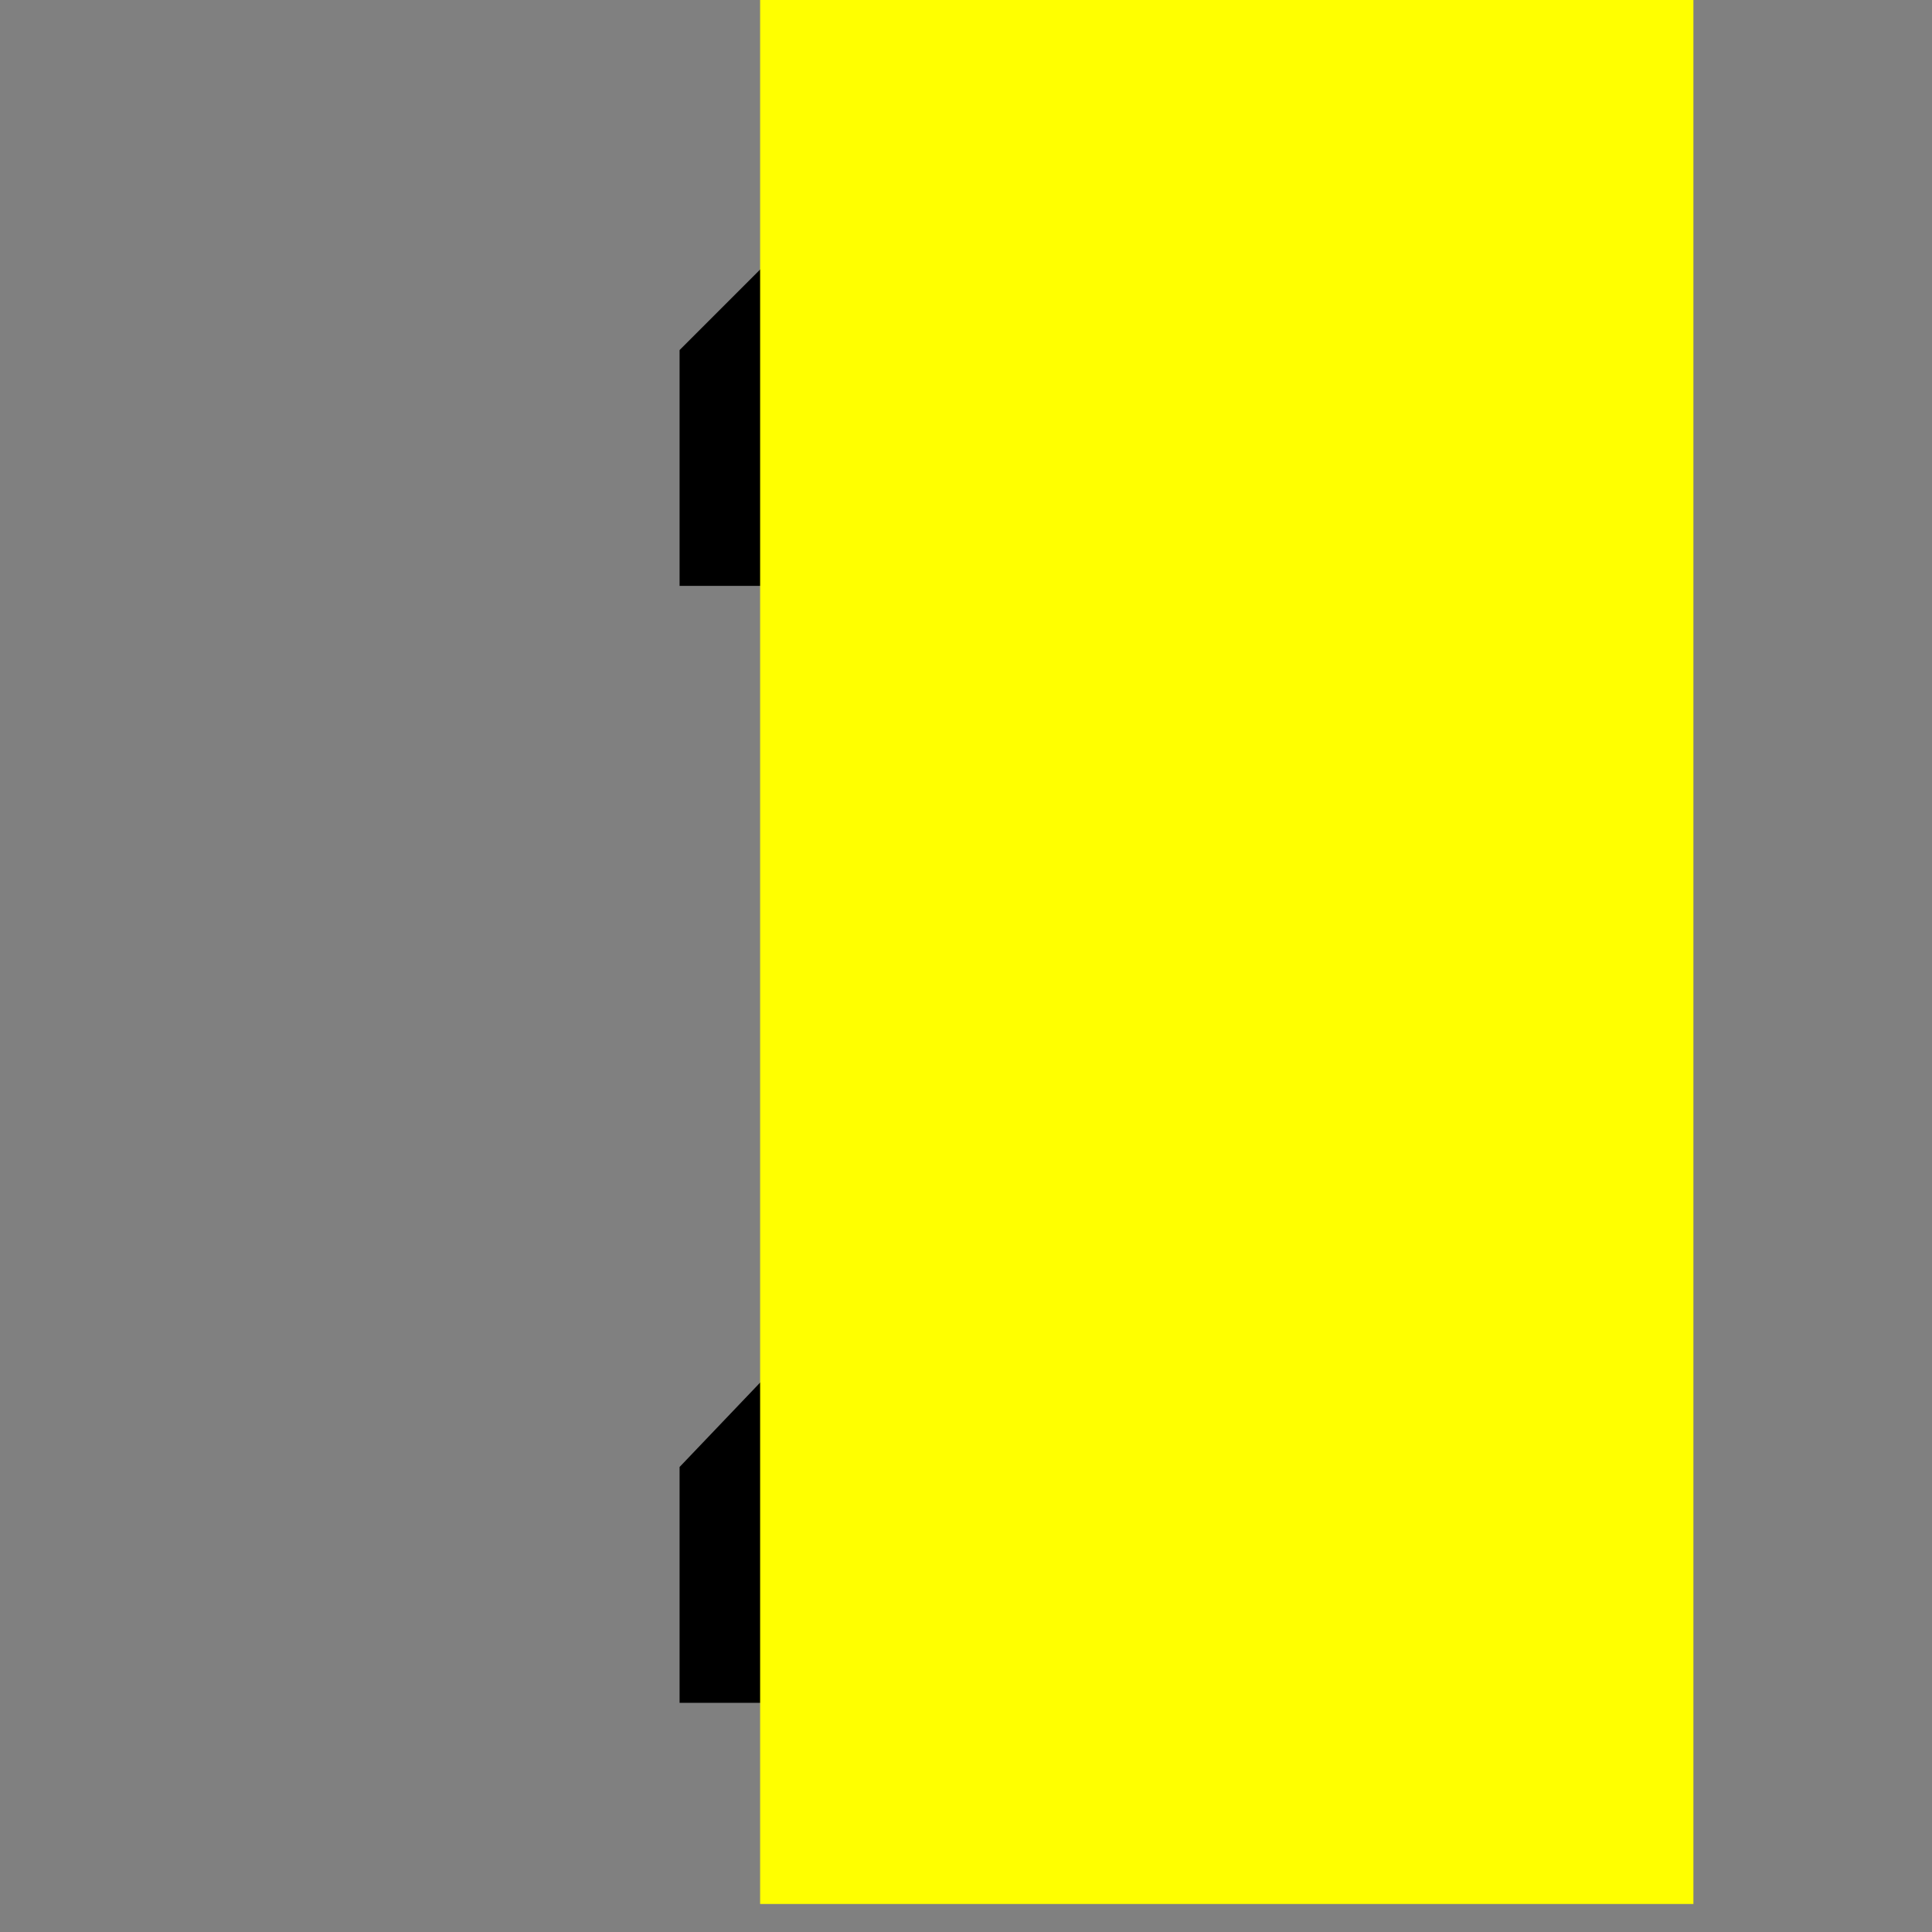 <?xml version="1.0" encoding="UTF-8" standalone="no"?>
<!-- Created with Inkscape (http://www.inkscape.org/) -->

<svg
   xmlns:dc="http://purl.org/dc/elements/1.1/"
   xmlns:cc="http://creativecommons.org/ns#"
   xmlns:rdf="http://www.w3.org/1999/02/22-rdf-syntax-ns#"
   xmlns:svg="http://www.w3.org/2000/svg"
   xmlns="http://www.w3.org/2000/svg"
   xmlns:sodipodi="http://sodipodi.sourceforge.net/DTD/sodipodi-0.dtd"
   xmlns:inkscape="http://www.inkscape.org/namespaces/inkscape"
   width="16"
   height="16"
   id="svg2"
   version="1.1"
   inkscape:version="0.48.4 r9939"
   sodipodi:docname="ind_sym.svg">
  <rect width="100%" height="100%" fill="#808080" stroke="none"/>
  <defs
     id="defs4" />
  <sodipodi:namedview
     id="base"
     pagecolor="#ffffff"
     bordercolor="#666666"
     borderopacity="1.0"
     inkscape:pageopacity="0.0"
     inkscape:pageshadow="2"
     inkscape:zoom="14.75"
     inkscape:cx="8"
     inkscape:cy="5.2506679"
     inkscape:document-units="px"
     inkscape:current-layer="layer1"
     showgrid="false"
     inkscape:window-width="864"
     inkscape:window-height="608"
     inkscape:window-x="268"
     inkscape:window-y="43"
     inkscape:window-maximized="0" />
  <g
     inkscape:label="Layer 1"
     inkscape:groupmode="layer"
     id="layer1"
     transform="translate(0,-1036.362)">
    <g
       id="g3347"
       transform="translate(5.627,-1.898)">
      <g
         id="flowRoot2985"
         style="font-size:16px;font-style:normal;font-variant:normal;font-weight:bold;font-stretch:normal;line-height:125%;letter-spacing:0px;word-spacing:0px;fill:#000000;fill-opacity:1;stroke:none;font-family:Segoe UI;-inkscape-font-specification:Segoe UI Bold"
         transform="translate(2.719,1048.249)">
        <path
           sodipodi:nodetypes="cccccccccccccccc"
           inkscape:connector-curvature="0"
           id="path3345"
           d="m 1.68,-7.09 0.949,0.966 -0.949,0.987 -0.938,0 0,7.297 0.938,0 0.983,1.004 -0.983,0.949 -4.398,0 0,-1.953 0.938,-0.983 0,-6.314 -0.938,0 0,-1.953 0.983,-0.983 z" />
      </g>
      <flowRoot
         transform="translate(3.719,1047.249)"
         style="font-size:16px;font-style:normal;font-variant:normal;font-weight:bold;font-stretch:normal;line-height:125%;letter-spacing:0px;word-spacing:0px;fill:#ffff00;fill-opacity:1;stroke:none;font-family:Segoe UI;-inkscape-font-specification:Segoe UI Bold"
         id="flowRoot2985-1"
         xml:space="preserve"><flowRegion
           id="flowRegion2987-7"><rect
             style="font-size:16px;font-style:normal;font-variant:normal;font-weight:bold;font-stretch:normal;fill:#ffff00;font-family:Segoe UI;-inkscape-font-specification:Segoe UI Bold"
             y="-9.492"
             x="-3.051"
             height="16.271"
             width="7.729"
             id="rect2989-4" /></flowRegion><flowPara
           id="flowPara2991-0">I</flowPara></flowRoot>    </g>
  </g>
</svg>
